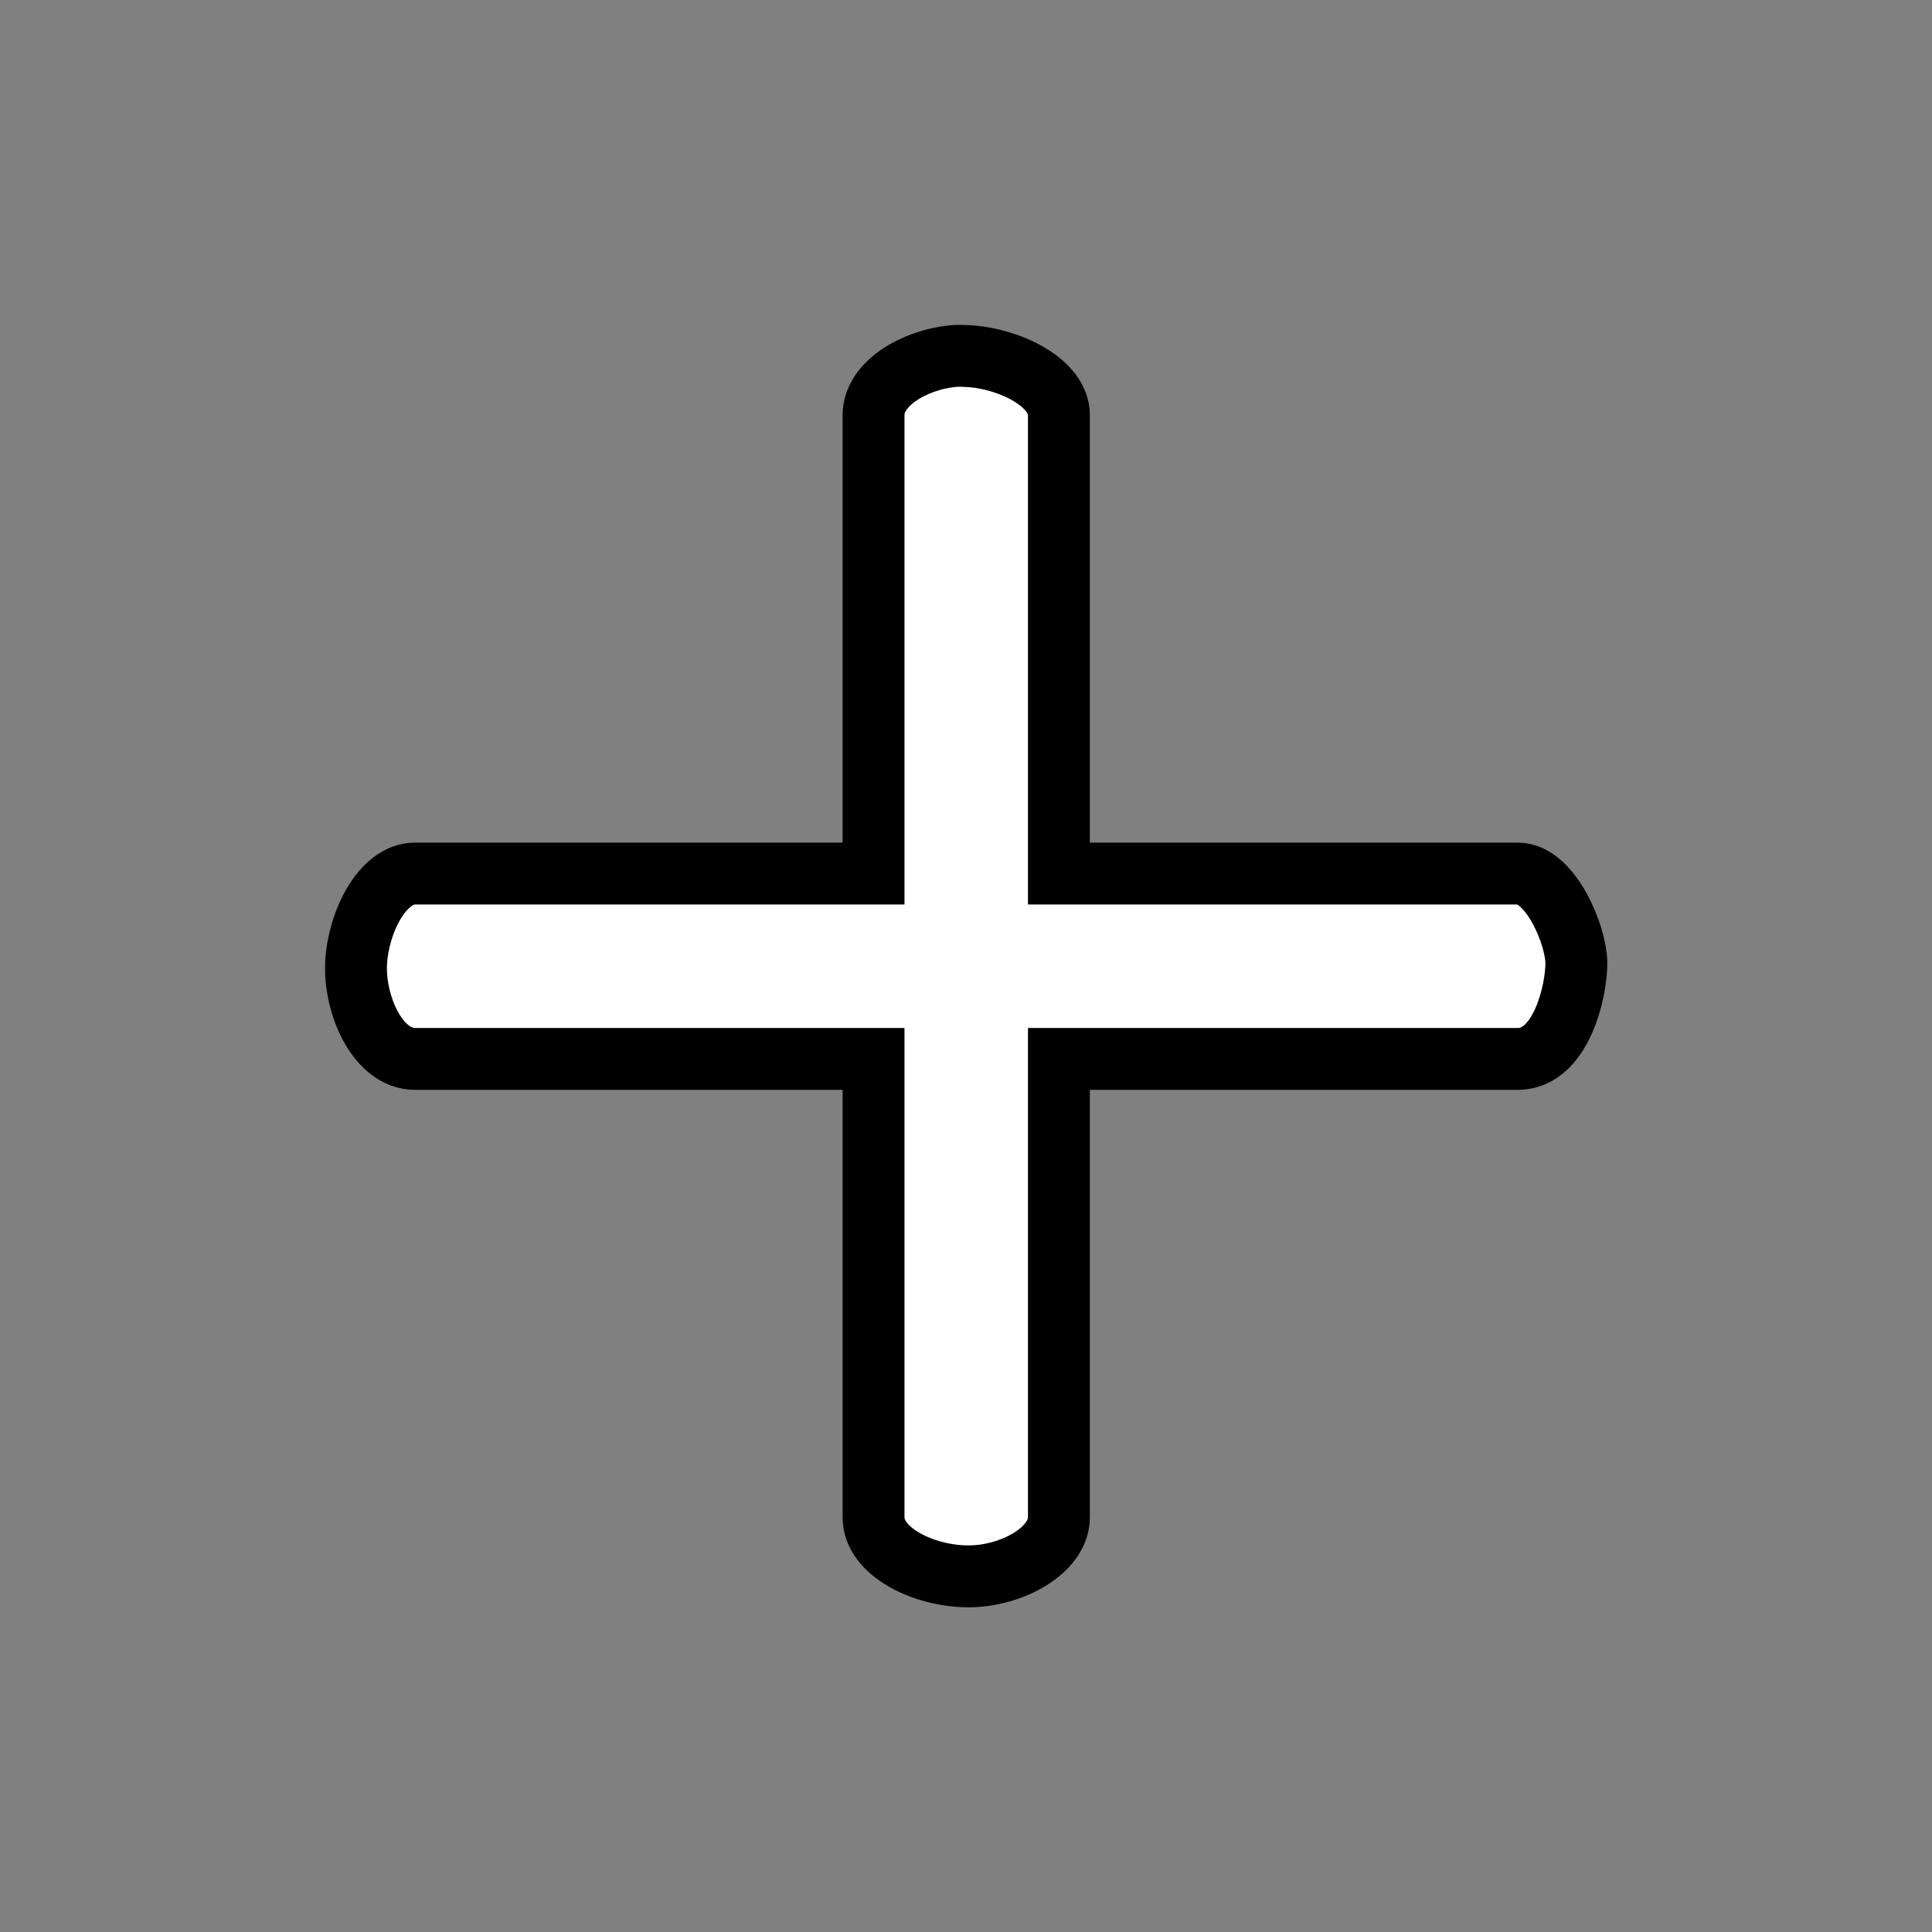 <?xml version="1.0" encoding="UTF-8" standalone="no"?>
<!-- Created with Inkscape (http://www.inkscape.org/) -->

<svg
   xmlns:dc="http://purl.org/dc/elements/1.1/"
   xmlns:cc="http://creativecommons.org/ns#"
   xmlns:rdf="http://www.w3.org/1999/02/22-rdf-syntax-ns#"
   xmlns:svg="http://www.w3.org/2000/svg"
   xmlns="http://www.w3.org/2000/svg"
   xmlns:sodipodi="http://sodipodi.sourceforge.net/DTD/sodipodi-0.dtd"
   xmlns:inkscape="http://www.inkscape.org/namespaces/inkscape"
   width="128"
   height="128"
   id="svg4987"
   version="1.1"
   inkscape:version="0.91 r13322 custom"
   sodipodi:docname="crosshair.svg"
   inkscape:export-filename="/home/ludvig/tmp/hackneyed/source/cell.png"
   inkscape:export-xdpi="22.5"
   inkscape:export-ydpi="22.5">
  <rect width="100%" height="100%" fill="#808080" stroke="none"/>
  <defs
     id="defs4989" />
  <sodipodi:namedview
     id="base"
     pagecolor="#ffffff"
     bordercolor="#666666"
     borderopacity="1.0"
     inkscape:pageopacity="0.0"
     inkscape:pageshadow="2"
     inkscape:zoom="3.959798"
     inkscape:cx="63.885515"
     inkscape:cy="63.85363"
     inkscape:document-units="px"
     inkscape:current-layer="layer1"
     showgrid="false"
     inkscape:window-width="1366"
     inkscape:window-height="720"
     inkscape:window-x="-5"
     inkscape:window-y="-2"
     inkscape:window-maximized="1" />
  <g
     inkscape:label="Camada 1"
     inkscape:groupmode="layer"
     id="layer1"
     transform="translate(0,-924.362)">
    <path
       style="fill:#ffffff;fill-opacity:1;stroke:#000000;stroke-width:4.1;stroke-miterlimit:4;stroke-dasharray:none"
       d="m 63.648,23.574 c -0.171,-0.002 -0.344,0.002 -0.523,0.02 -2.511,0.247 -5.25,1.796 -5.25,3.906 l 0,30.375 -30.375,0 c -2.162,0 -3.756,3.207 -3.906,5.906 -0.15,2.7 1.39,6.375 3.906,6.375 l 30.375,0 0,30.375 c 0,2.304 3.369,3.906 6.281,3.906 2.912,0 6,-1.744 6,-3.906 l 0,-30.375 30.406,0 c 2.875,0 3.894,-4.537 3.875,-6.375 -0.019,-1.838 -1.713,-5.906 -3.875,-5.906 l -30.406,0 0,-30.375 c 0,-2.162 -3.3,-3.756 -6,-3.906 -0.169,-0.009 -0.337,-0.017 -0.508,-0.02 z"
       transform="translate(0,924.362)"
       id="path4107"
       inkscape:connector-curvature="0"
       sodipodi:nodetypes="scscssscssscscscscs" />
  </g>
</svg>
